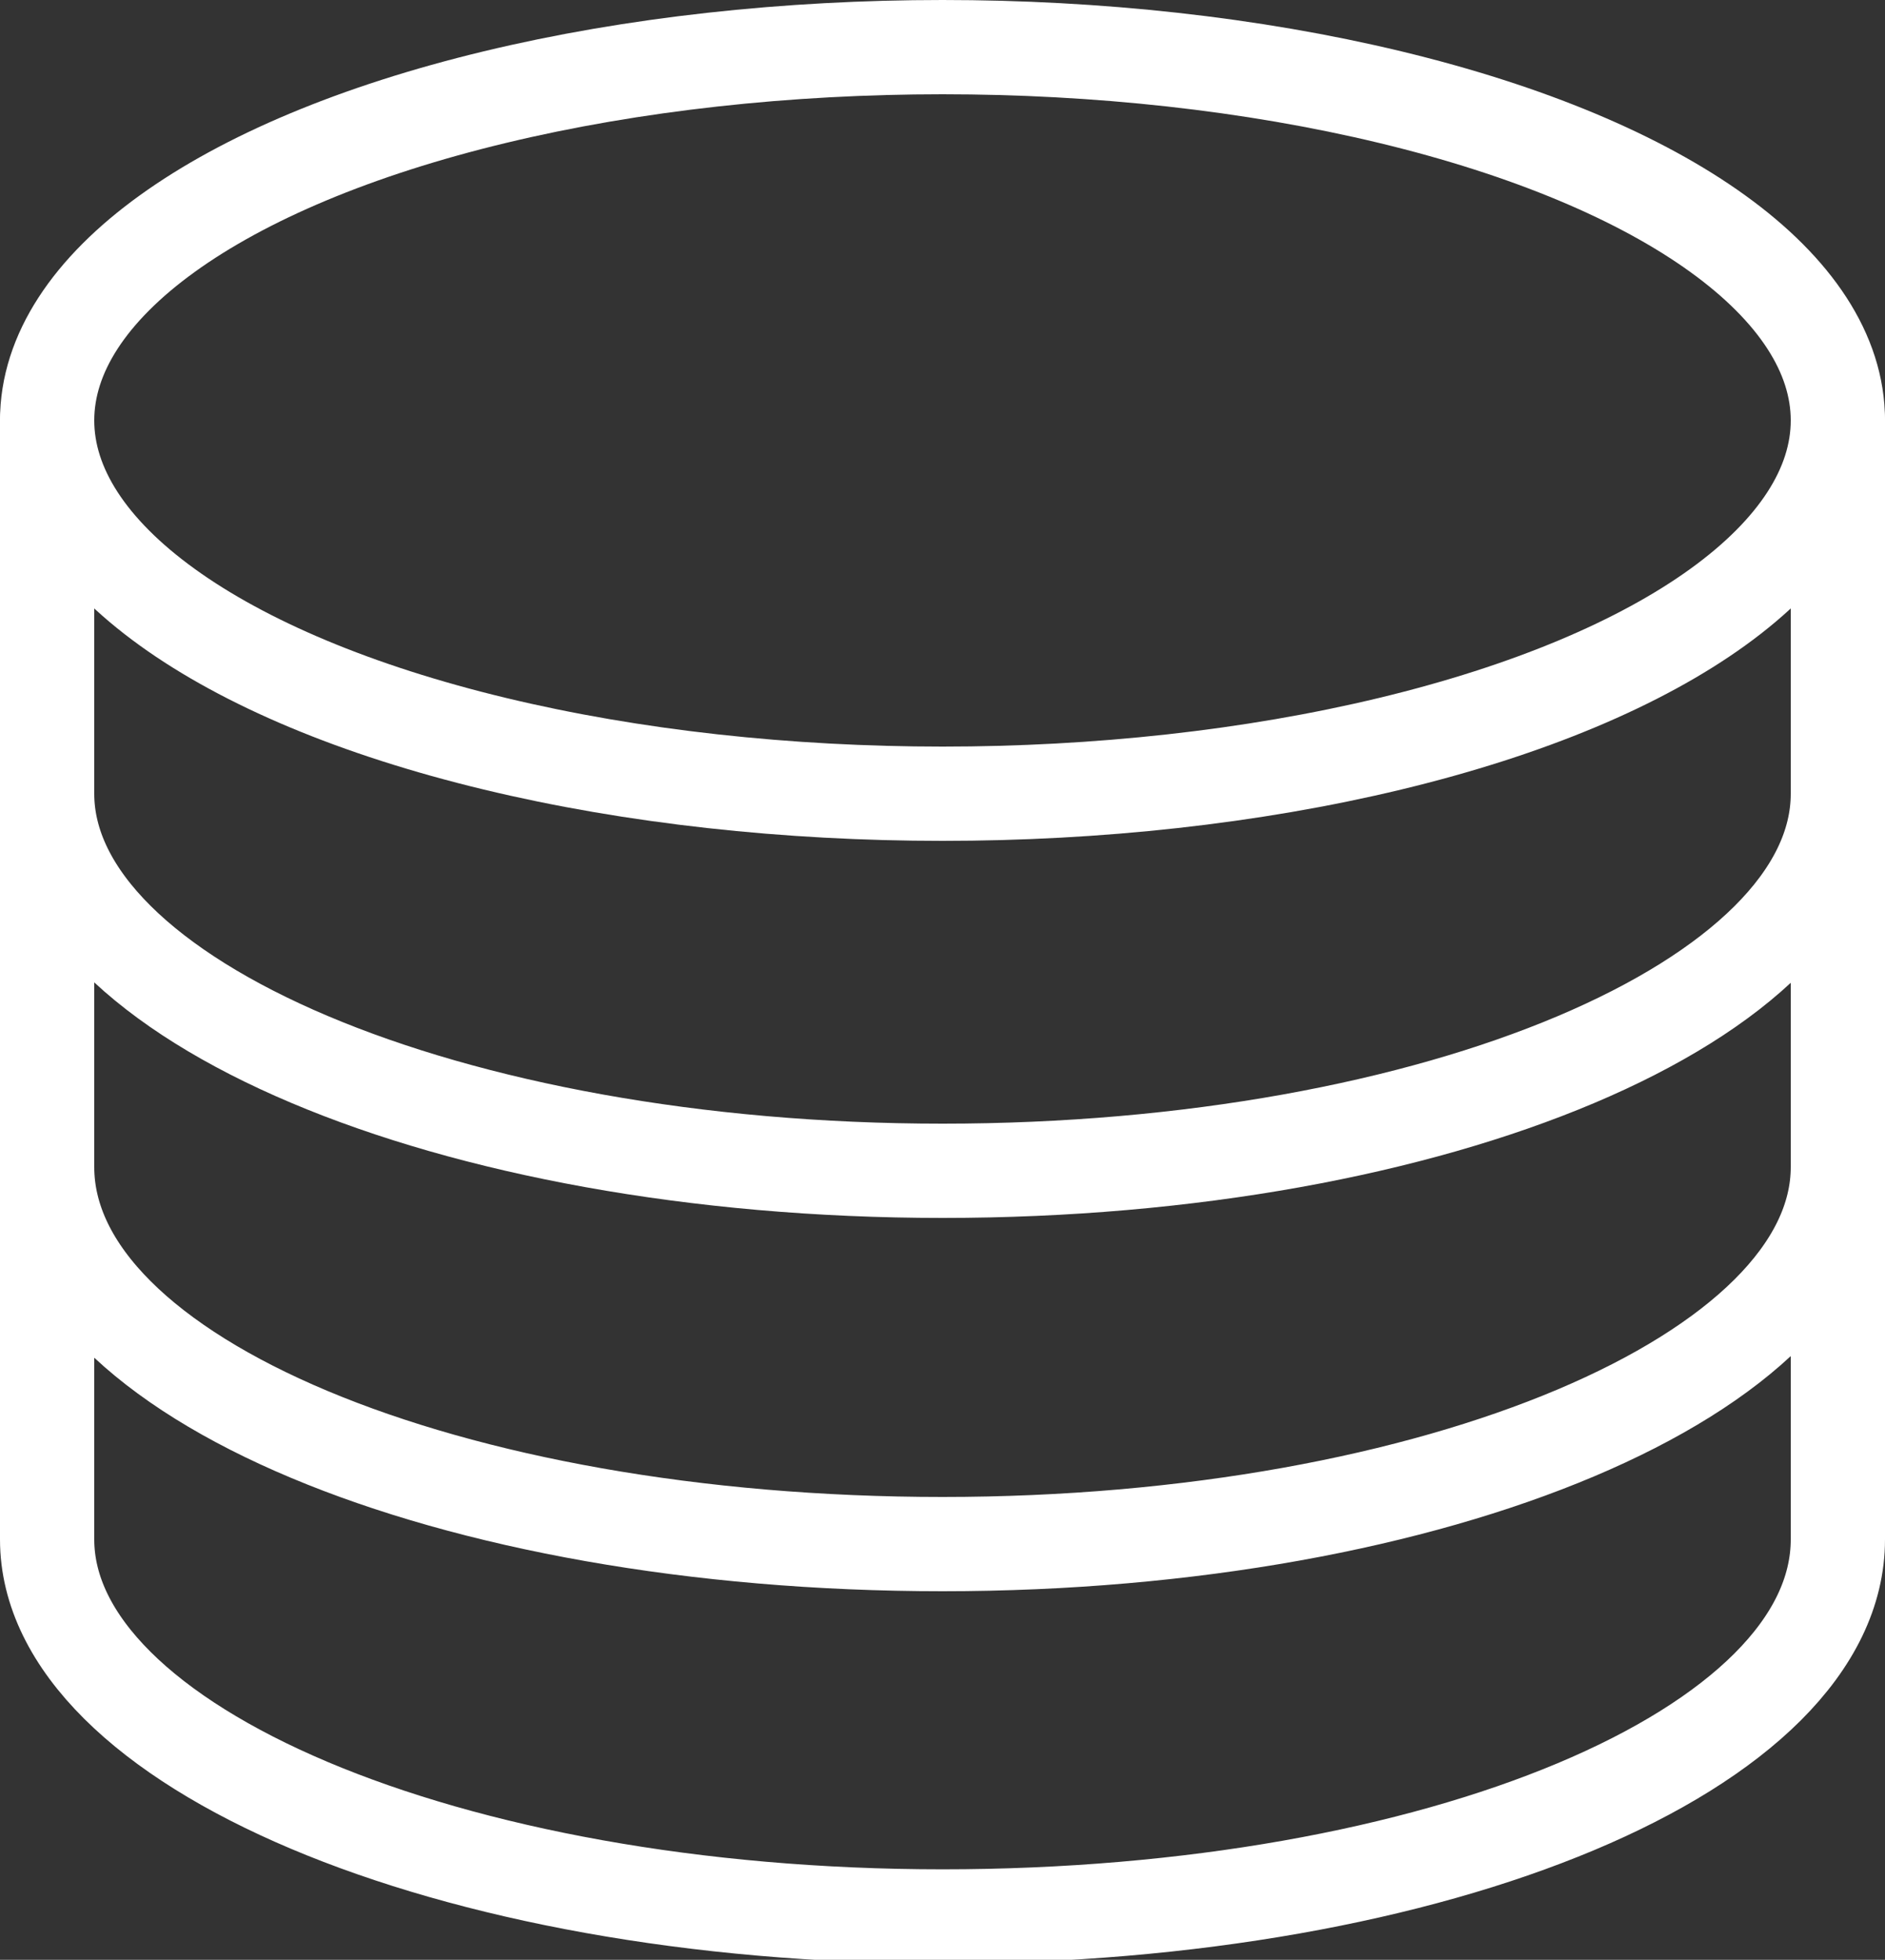 <svg xmlns="http://www.w3.org/2000/svg" viewBox="0 0 20 20.79"><rect x="0" y="0" width="20" height="20.79" fill="#333333" stroke="none"/><defs><style>.cls-1{fill:none;stroke:#fff;stroke-linecap:round;stroke-miterlimit:10;}</style></defs><title>Dataset icon white</title><g id="Layer_2" data-name="Layer 2"><g id="Layer_1-2" data-name="Layer 1"><ellipse class="cls-1" cx="10" cy="4.46" rx="9.5" ry="3.96"/><path class="cls-1" d="M19.5,8.42c0,2.19-4.25,4-9.5,4S.5,10.6.5,8.42"/><path class="cls-1" d="M19.5,12.38c0,2.19-4.25,4-9.5,4s-9.5-1.77-9.5-4"/><path class="cls-1" d="M.5,4.46V16.33c0,2.19,4.25,4,9.5,4s9.5-1.77,9.5-4V4.46"/></g></g></svg>
